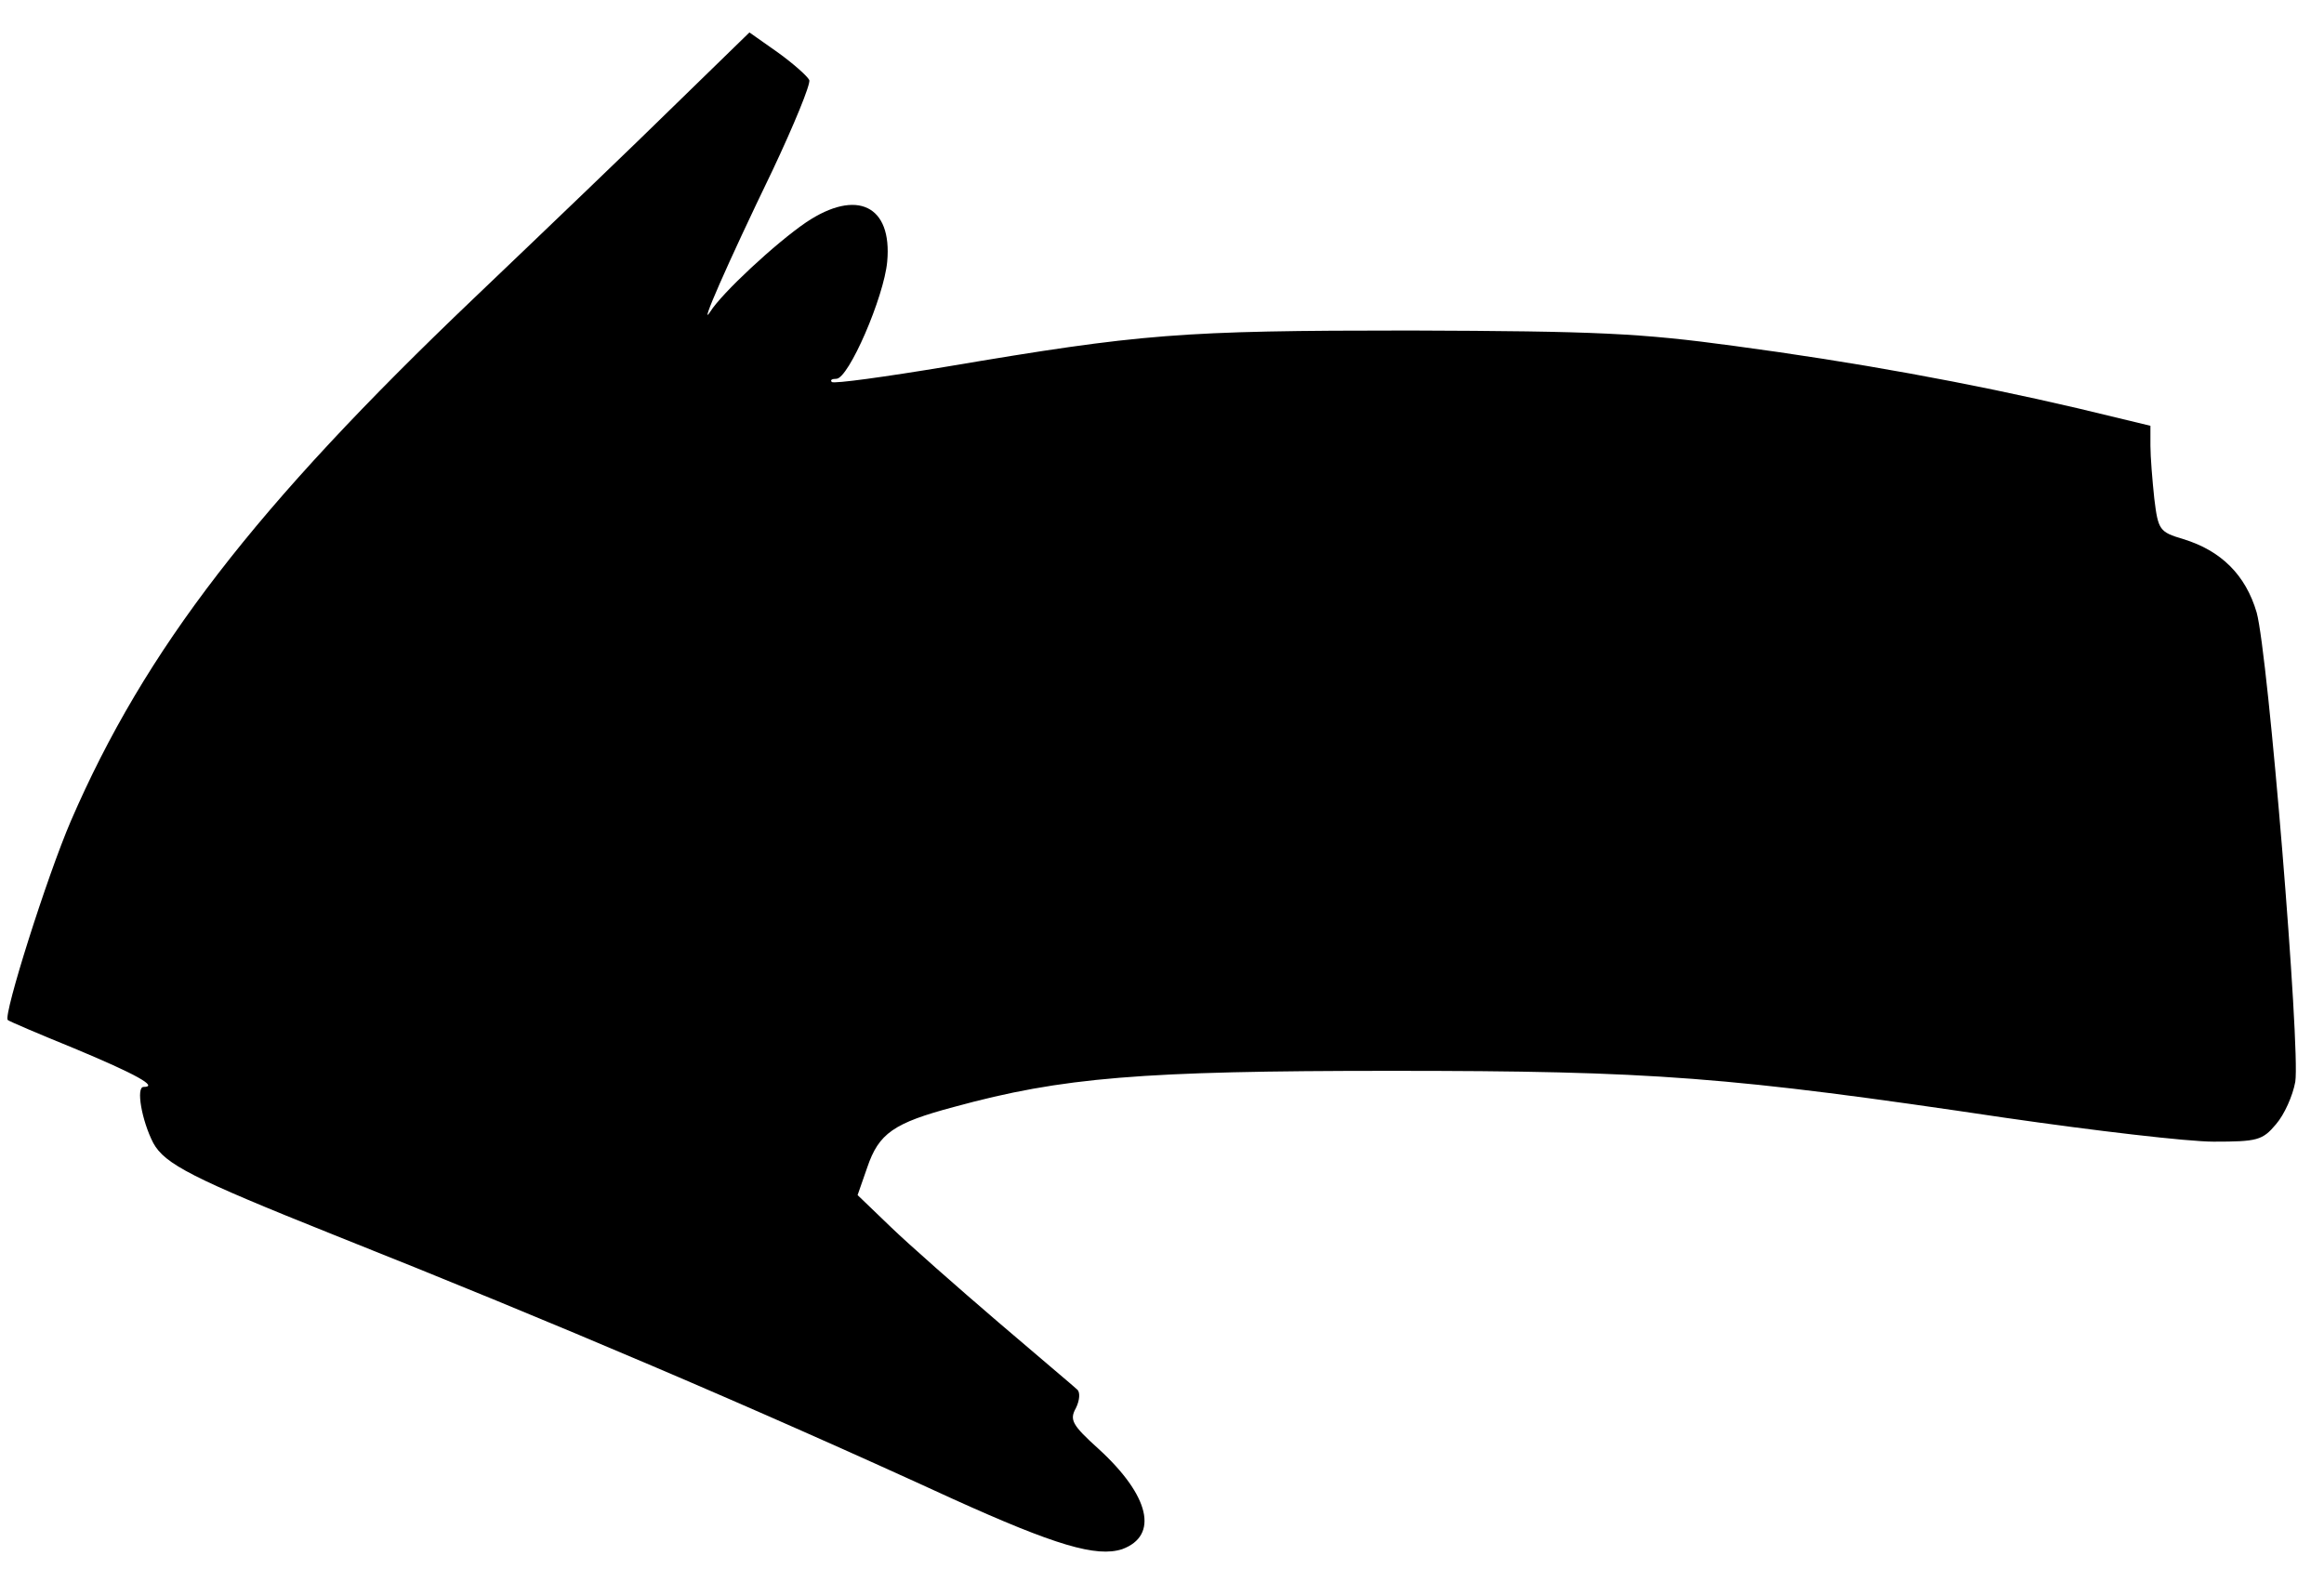 <svg preserveAspectRatio="xMidYMid meet" viewBox="0 188.16 360.96 245.76" xmlns="http://www.w3.org/2000/svg" version="1.0" style="max-height: 500px" width="360.96" height="245.76">
<g stroke="none" fill="#000000" transform="translate(0,640) scale(0.1,-0.1)">
<path d="M4970 5056 l-385 -31 -27 -104 c-76 -295 -118 -613 -125 -959 -9&#10;-437 29 -754 136 -1146 l29 -108 -31 6 c-18 4 -141 59 -274 122 -133 64 -245&#10;114 -250 111 -5 -3 -23 -25 -40 -50 l-32 -44 41 -39 c22 -21 85 -88 141 -149&#10;55 -60 172 -185 258 -276 87 -92 155 -170 151 -174 -4 -3 0 -5 8 -3 8 1 14 -2&#10;13 -9 -3 -13 220 -227 342 -328 229 -190 585 -369 698 -351 82 13 97 35 198&#10;287 104 262 235 571 366 864 156 347 167 405 76 405 -39 0 -97 -50 -213 -183&#10;-36 -42 -66 -74 -68 -72 -3 3 79 192 157 359 28 59 51 112 51 116 0 8 -100 74&#10;-104 68 -1 -2 -65 -77 -143 -168 -139 -163 -248 -275 -310 -318 -29 -20 -32&#10;-21 -31 -5 0 10 -8 81 -18 158 -14 109 -18 202 -18 425 1 361 21 593 95 1083&#10;27 178 30 214 20 248 -17 55 -59 81 -129 77 -61 -4 -60 -8 -37 122 8 47 15 88&#10;15 93 0 13 -166 5 -560 -27z"/>
<path d="M7215 4882 c-157 -402 -377 -914 -540 -1256 -36 -77 -64 -145 -61&#10;-151 2 -7 25 -24 51 -40 39 -22 49 -25 59 -14 7 8 54 62 105 122 92 106 125&#10;137 78 75 -35 -47 -89 -176 -95 -226 -3 -32 0 -47 13 -62 43 -48 85 -21 241&#10;151 129 142 225 232 264 244 11 3 20 11 20 18 0 7 3 8 10 1 13 -13 37 -160 51&#10;-315 16 -188 6 -650 -20 -899 -24 -221 -61 -490 -97 -693 -13 -76 -24 -142&#10;-24 -148 0 -8 29 -9 96 -4 93 7 95 6 83 -12 -17 -27 -3 -90 25 -118 14 -14 41&#10;-26 67 -30 50 -7 664 40 721 56 44 11 93 50 114 90 19 37 57 208 84 370 85&#10;528 77 1002 -25 1504 -19 93 -35 185 -35 205 0 99 68 106 240 26 64 -30 135&#10;-59 159 -65 110 -24 139 54 57 154 -19 23 -33 45 -29 48 6 7 -464 504 -597&#10;630 -257 245 -502 400 -766 486 -66 21 -131 41 -146 45 -26 6 -27 4 -103 -192z"/>
<path d="M1050 4357 c-63 -62 -204 -197 -313 -301 -341 -325 -512 -547 -627&#10;-813 -37 -86 -105 -301 -98 -309 2 -2 49 -22 103 -44 96 -40 132 -60 108 -60&#10;-12 0 -3 -52 15 -87 18 -33 61 -55 281 -143 342 -136 654 -269 961 -410 159&#10;-72 223 -91 263 -78 57 21 43 83 -37 156 -41 37 -45 45 -35 63 6 12 7 25 2 29&#10;-4 4 -60 51 -123 105 -63 54 -138 120 -166 147 l-52 50 15 43 c18 53 41 69&#10;135 94 168 46 291 56 678 56 408 0 525 -9 955 -73 138 -20 283 -37 323 -37 68&#10;0 76 2 97 27 13 15 26 44 30 66 8 52 -42 664 -60 729 -17 58 -55 96 -114 114&#10;-37 11 -39 14 -45 63 -3 28 -6 65 -6 82 l0 31 -112 27 c-171 40 -347 72 -534&#10;97 -147 20 -213 23 -504 24 -357 0 -417 -5 -719 -56 -96 -16 -176 -27 -179&#10;-24 -3 3 0 5 7 5 19 0 74 127 79 182 8 87 -47 114 -126 61 -47 -32 -131 -110&#10;-149 -139 -18 -28 25 71 97 220 33 70 59 133 57 140 -3 6 -24 25 -49 43 l-44&#10;31 -114 -111z"/>
<path d="M11388 4426 c-26 -17 -48 -34 -48 -39 0 -4 23 -57 50 -117 53 -115&#10;56 -125 40 -115 -6 4 -10 -11 -10 -37 0 -30 15 -74 49 -148 28 -58 46 -106 41&#10;-108 -4 -2 -52 8 -106 22 -534 135 -1061 158 -1629 71 -195 -30 -486 -93 -501&#10;-109 -9 -8 -85 -853 -84 -933 0 -7 10 -13 23 -13 20 0 23 -4 19 -29 -2 -16 5&#10;-49 16 -74 33 -74 56 -77 309 -38 498 75 723 94 1093 94 303 0 454 -12 622&#10;-50 40 -9 83 -16 95 -17 18 -1 19 -4 10 -21 -17 -32 -173 -181 -320 -305&#10;l-136 -114 20 -36 c11 -19 26 -43 33 -53 15 -19 12 -20 121 27 33 14 51 20 40&#10;13 -39 -24 -102 -95 -109 -122 -5 -18 -1 -35 10 -52 29 -45 76 -31 449 134&#10;354 157 592 257 826 348 239 93 269 117 269 211 0 31 -4 64 -10 74 -7 13 -6&#10;19 5 24 23 8 19 34 -25 168 -88 268 -219 481 -459 743 -76 83 -249 250 -541&#10;524 l-115 108 -47 -31z"/>
</g>
</svg>